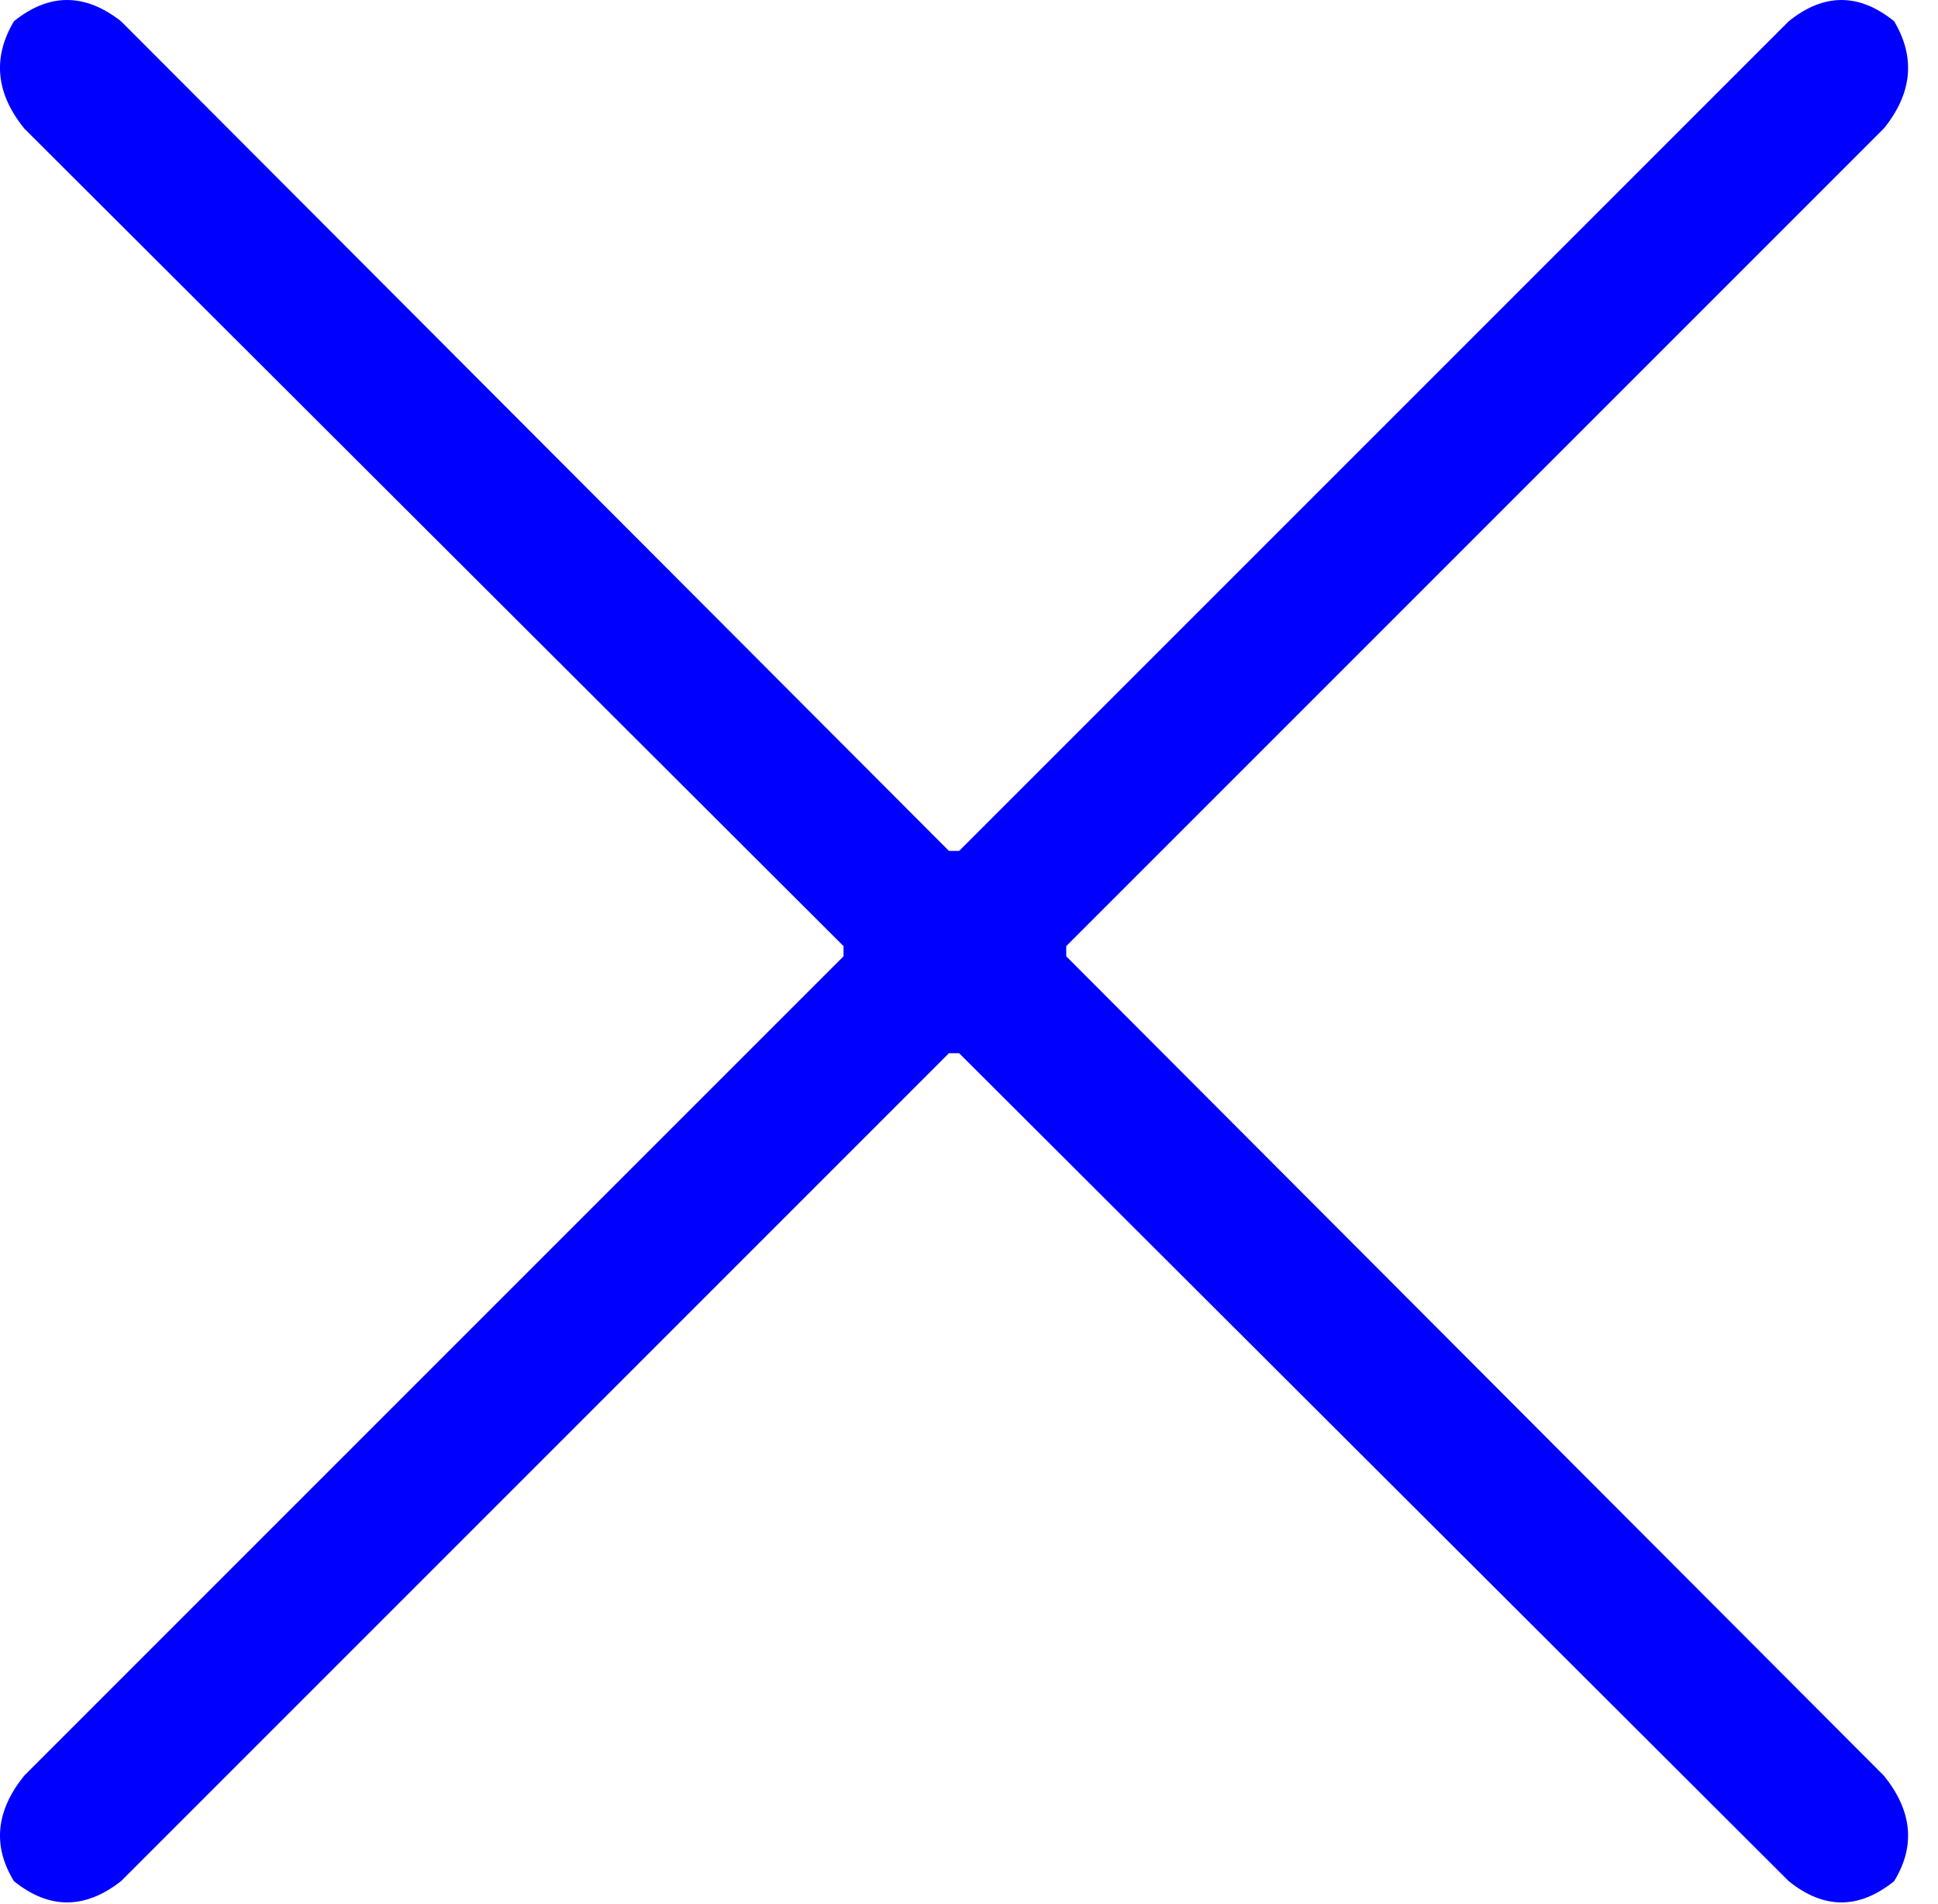 <svg width="57" height="56" xmlns="http://www.w3.org/2000/svg"><path d="M55.71.625q.95 1.6-.3 3.15l-24.05 24.05v.3l24.05 24.1q1.25 1.55.3 3.1-1.55 1.25-3.1 0l-24.4-24.35h-.3L3.56 55.325q-1.6 1.25-3.15 0-.95-1.55.3-3.1l24.1-24.1v-.3L.71 3.775Q-.54 2.225.41.625q1.55-1.25 3.15 0l24.35 24.4h.3l24.4-24.4q1.55-1.25 3.1 0z" fill="#00F"/></svg>